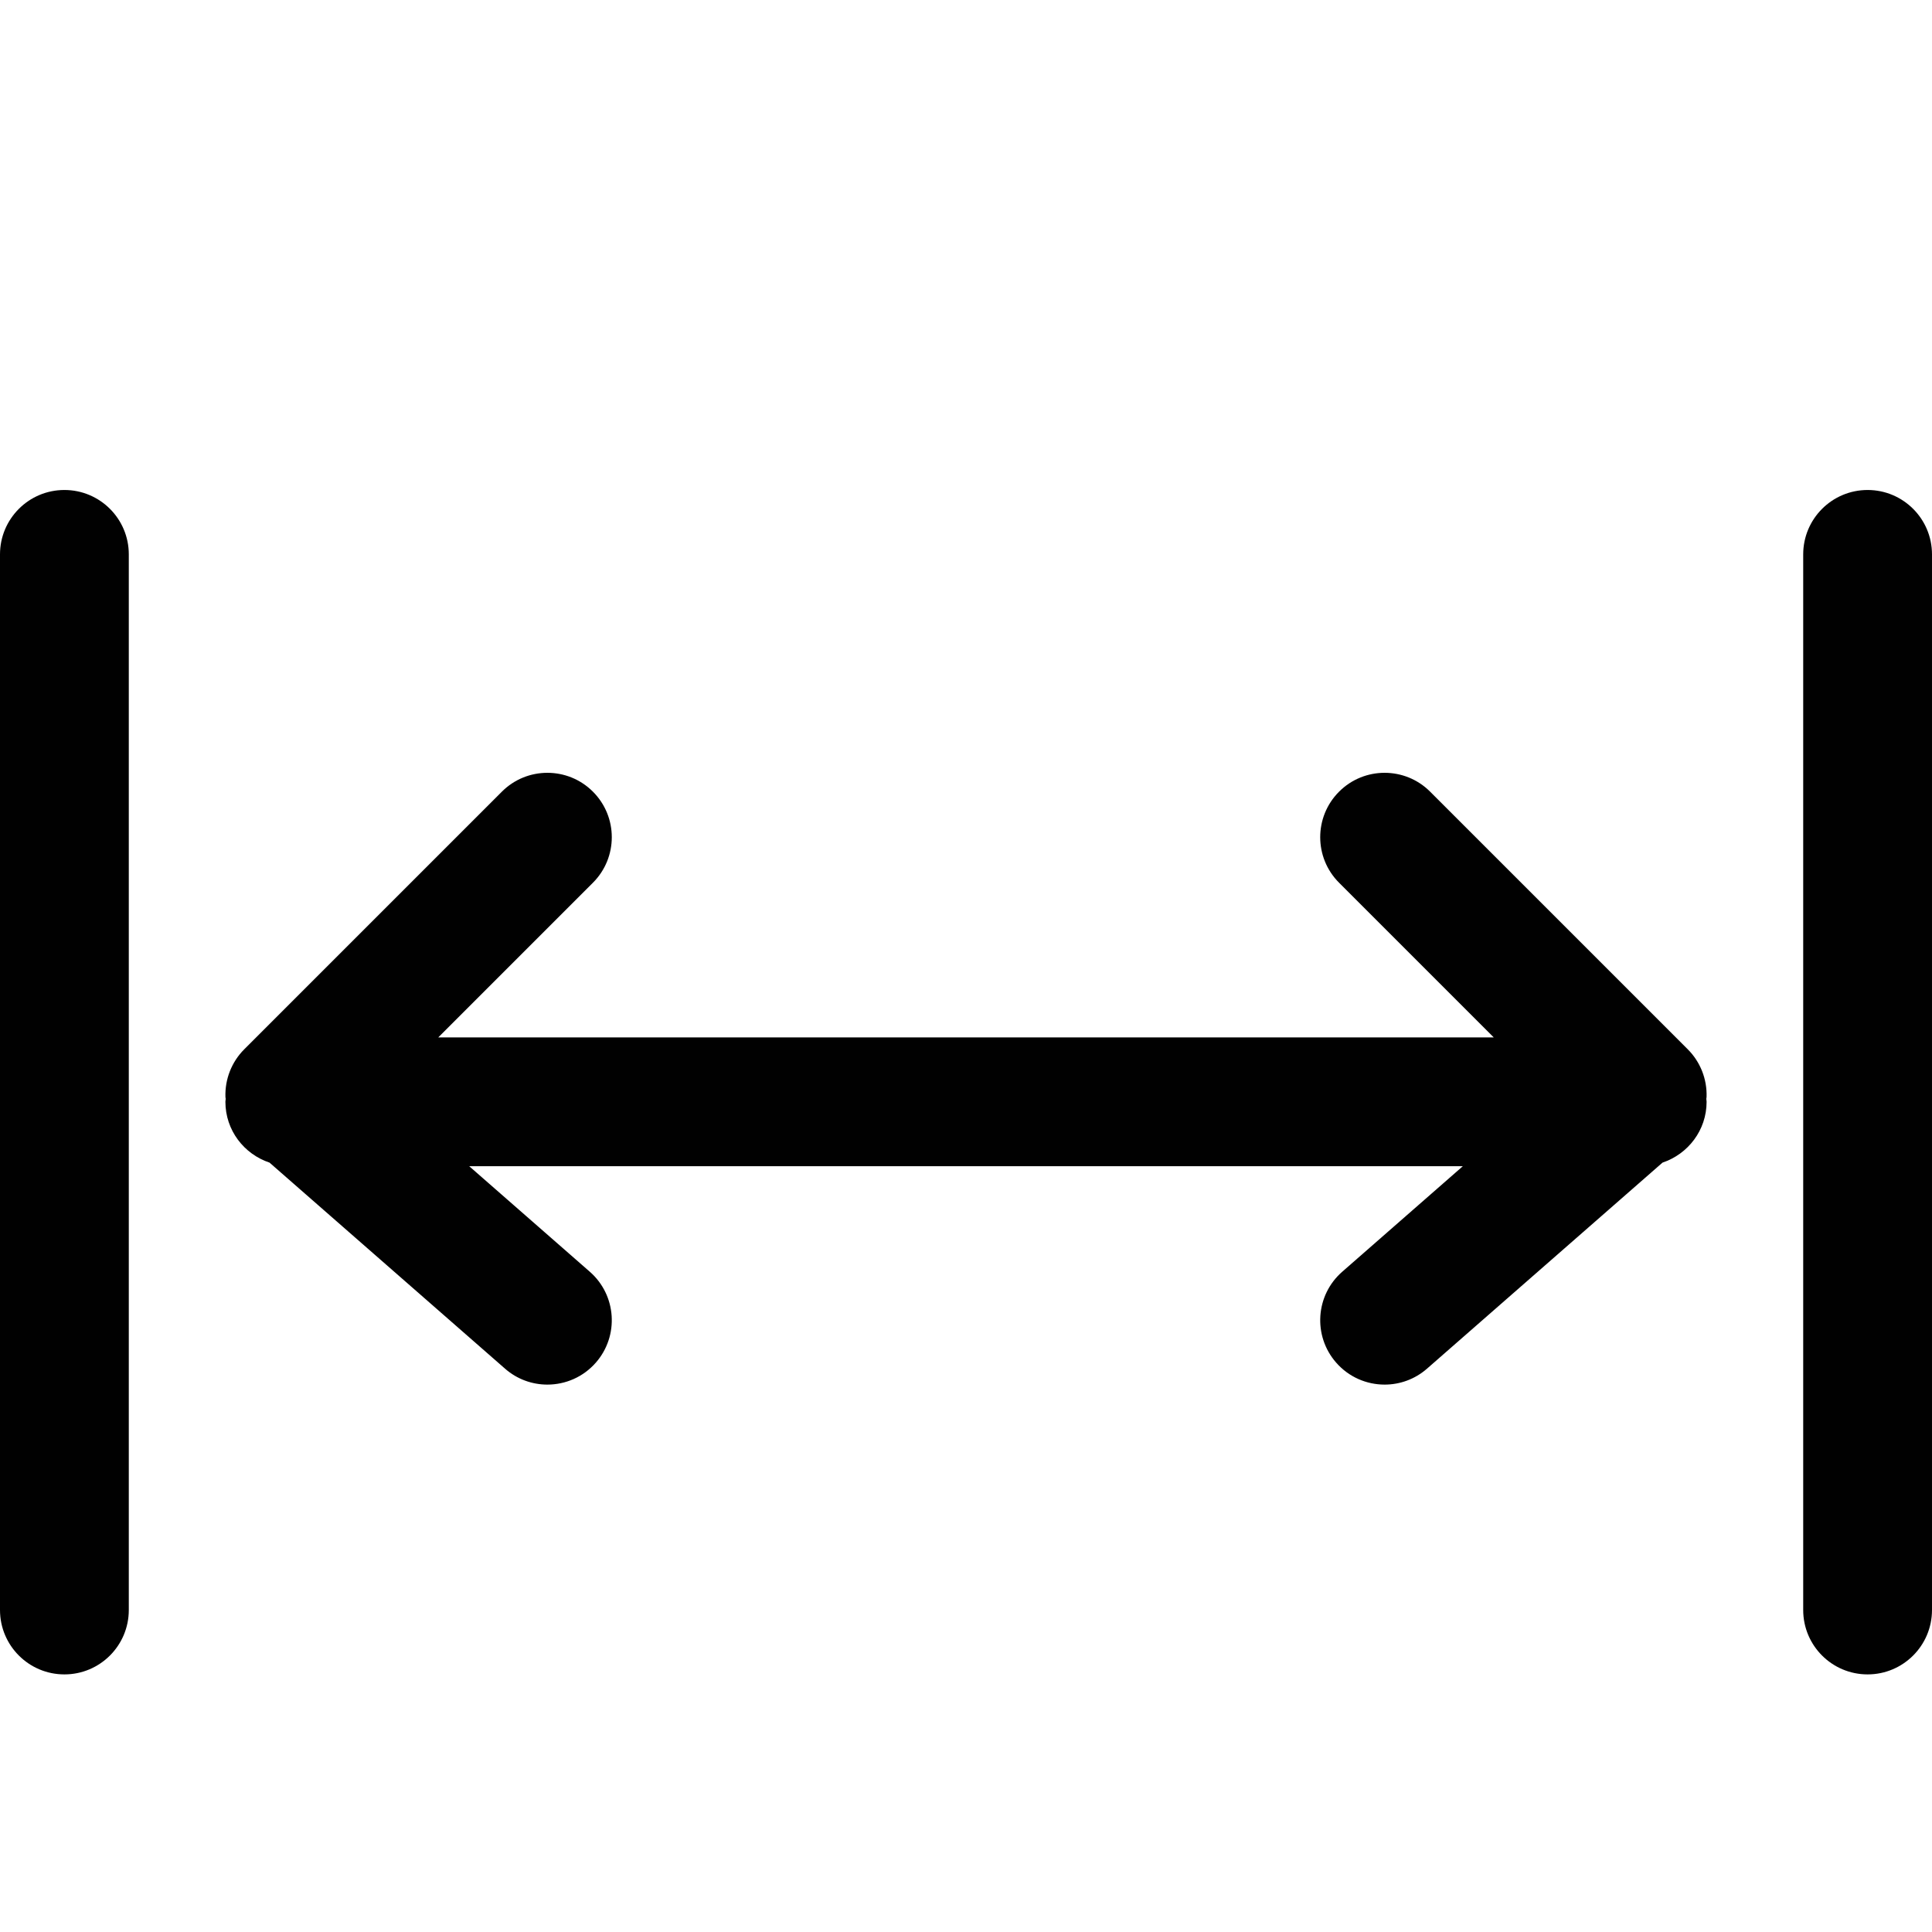 <?xml version="1.0" encoding="utf-8"?>
<!-- Generator: Adobe Illustrator 17.0.0, SVG Export Plug-In . SVG Version: 6.00 Build 0)  -->
<!DOCTYPE svg PUBLIC "-//W3C//DTD SVG 1.1//EN" "http://www.w3.org/Graphics/SVG/1.1/DTD/svg11.dtd">
<svg version="1.1" id="Layer_2" xmlns="http://www.w3.org/2000/svg" xmlns:xlink="http://www.w3.org/1999/xlink" x="0px" y="0px"
	 width="60px" height="60px" viewBox="0 0 60 60" enable-background="new 0 0 60 60" xml:space="preserve">
<g>
	<path fill="#010101" d="M52.999,34.066c0.018-0.553-0.193-1.089-0.585-1.48l-8-8c-0.78-0.781-2.048-0.781-2.828,0
		c-0.781,0.781-0.781,2.047,0,2.828l4.803,4.803H13.611l4.803-4.803c0.781-0.781,0.781-2.047,0-2.828
		c-0.78-0.781-2.048-0.781-2.828,0l-8,8c-0.392,0.392-0.603,0.928-0.585,1.48c0.001,0.021,0.007,0.04,0.008,0.06
		C7.008,34.157,7,34.186,7,34.217c0,0.883,0.576,1.624,1.37,1.889l7.314,6.399C16.062,42.837,16.532,43,16.999,43
		c0.557,0,1.111-0.231,1.506-0.683c0.727-0.832,0.643-2.095-0.188-2.822l-3.746-3.278h30.859l-3.746,3.278
		c-0.832,0.728-0.916,1.99-0.189,2.822C41.89,42.769,42.444,43,43.001,43c0.467,0,0.937-0.163,1.316-0.495l7.314-6.399
		C52.424,35.84,53,35.1,53,34.217c0-0.031-0.008-0.06-0.009-0.091C52.992,34.106,52.998,34.087,52.999,34.066z"/>
	<path fill="#010101" d="M2,15.217c-1.105,0-2,0.896-2,2V50c0,1.105,0.896,2,2,2s2-0.895,2-2V17.217C4,16.112,3.105,15.217,2,15.217
		z"/>
	<path fill="#010101" d="M58,15.217c-1.104,0-2,0.896-2,2V50c0,1.105,0.896,2,2,2s2-0.895,2-2V17.217
		C60,16.112,59.104,15.217,58,15.217z"/>
</g>
</svg>
